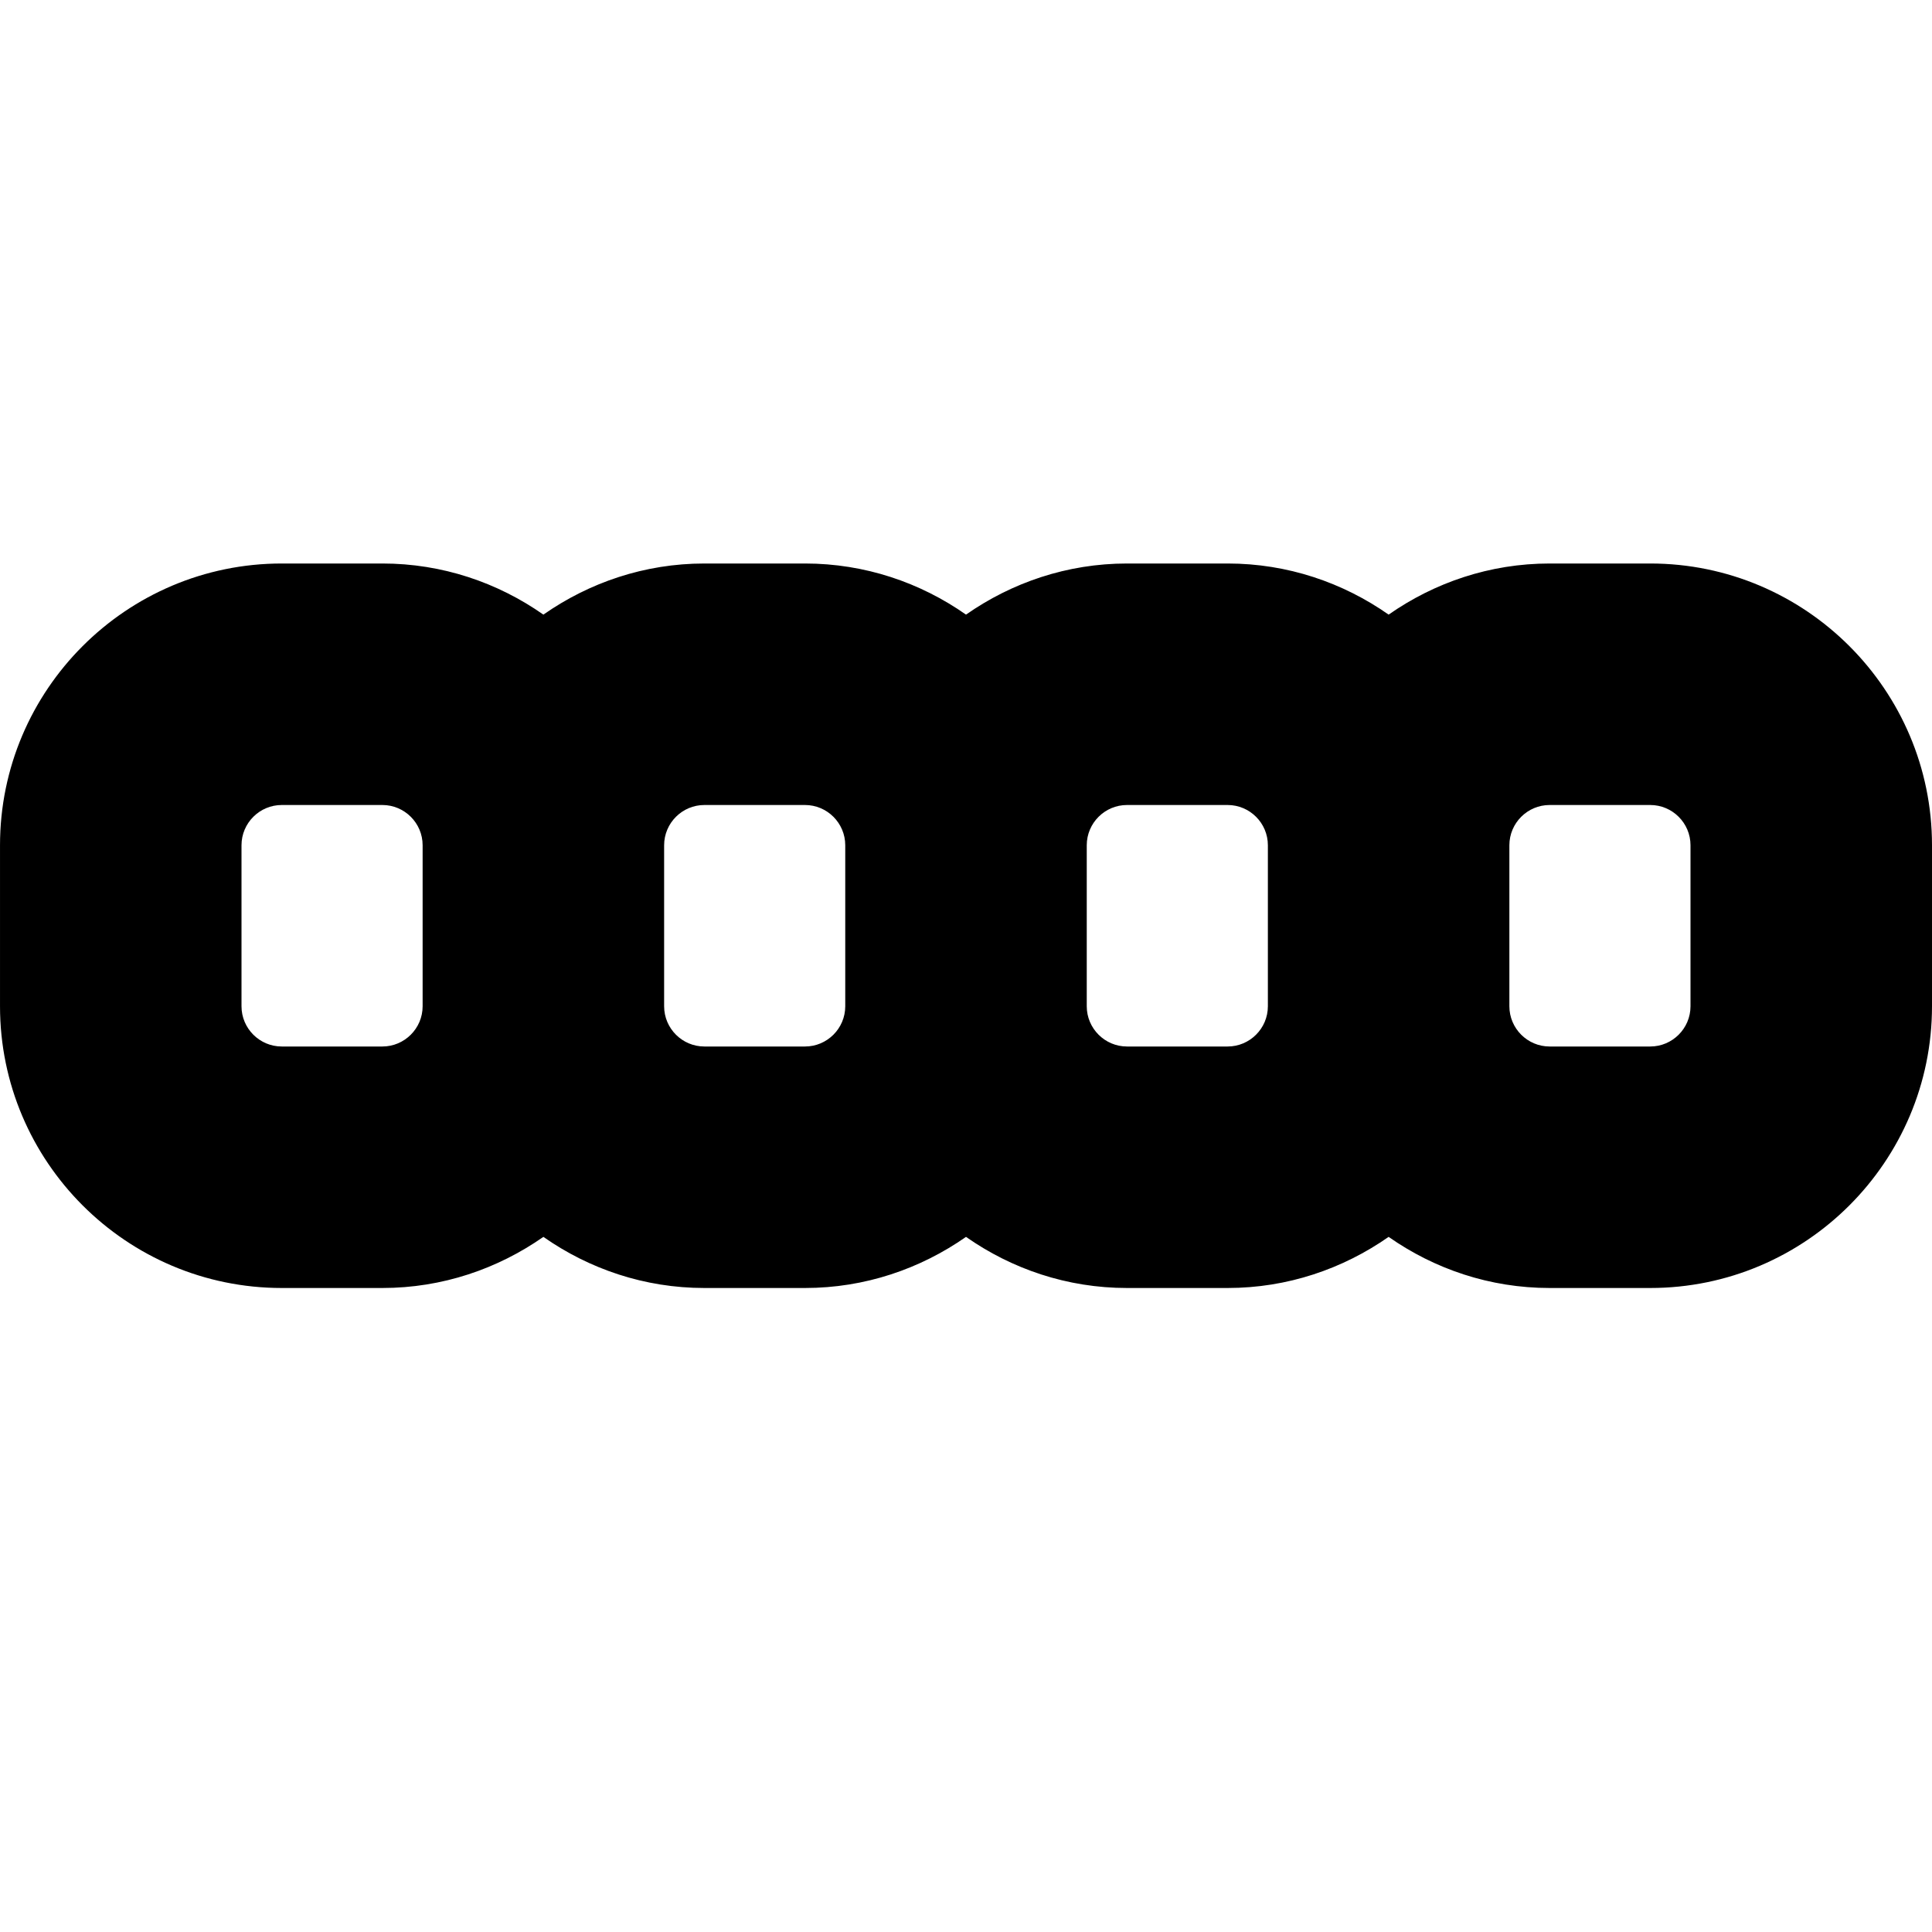 <?xml version="1.0" encoding="UTF-8"?>
<svg xmlns="http://www.w3.org/2000/svg" id="Layer_1" data-name="Layer 1" viewBox="0 0 24 24">
  <path d="M20.5,7h-1.25c-.744,0-1.432,.238-2,.635-.568-.398-1.256-.635-2-.635h-1.25c-.744,0-1.432,.238-2,.635-.568-.398-1.256-.635-2-.635h-1.25c-.744,0-1.432,.238-2,.635-.568-.398-1.256-.635-2-.635h-1.25c-1.93,0-3.5,1.57-3.5,3.5v2c0,1.93,1.57,3.5,3.5,3.5h1.25c.744,0,1.432-.238,2-.635,.568,.398,1.256,.635,2,.635h1.25c.744,0,1.432-.238,2-.635,.568,.398,1.256,.635,2,.635h1.25c.744,0,1.432-.238,2-.635,.568,.398,1.256,.635,2,.635h1.25c1.93,0,3.5-1.57,3.5-3.5v-2c0-1.93-1.57-3.5-3.5-3.5ZM4.75,13h-1.25c-.275,0-.5-.224-.5-.5v-2c0-.276,.225-.5,.5-.5h1.25c.275,0,.5,.224,.5,.5v2c0,.276-.225,.5-.5,.5Zm5.25,0h-1.25c-.275,0-.5-.224-.5-.5v-2c0-.276,.225-.5,.5-.5h1.25c.275,0,.5,.224,.5,.5v2c0,.276-.225,.5-.5,.5Zm5.25,0h-1.25c-.275,0-.5-.224-.5-.5v-2c0-.276,.225-.5,.5-.5h1.25c.275,0,.5,.224,.5,.5v2c0,.276-.225,.5-.5,.5Zm5.75-.5c0,.276-.225,.5-.5,.5h-1.25c-.275,0-.5-.224-.5-.5v-2c0-.276,.225-.5,.5-.5h1.25c.275,0,.5,.224,.5,.5v2Z"/>
</svg>
